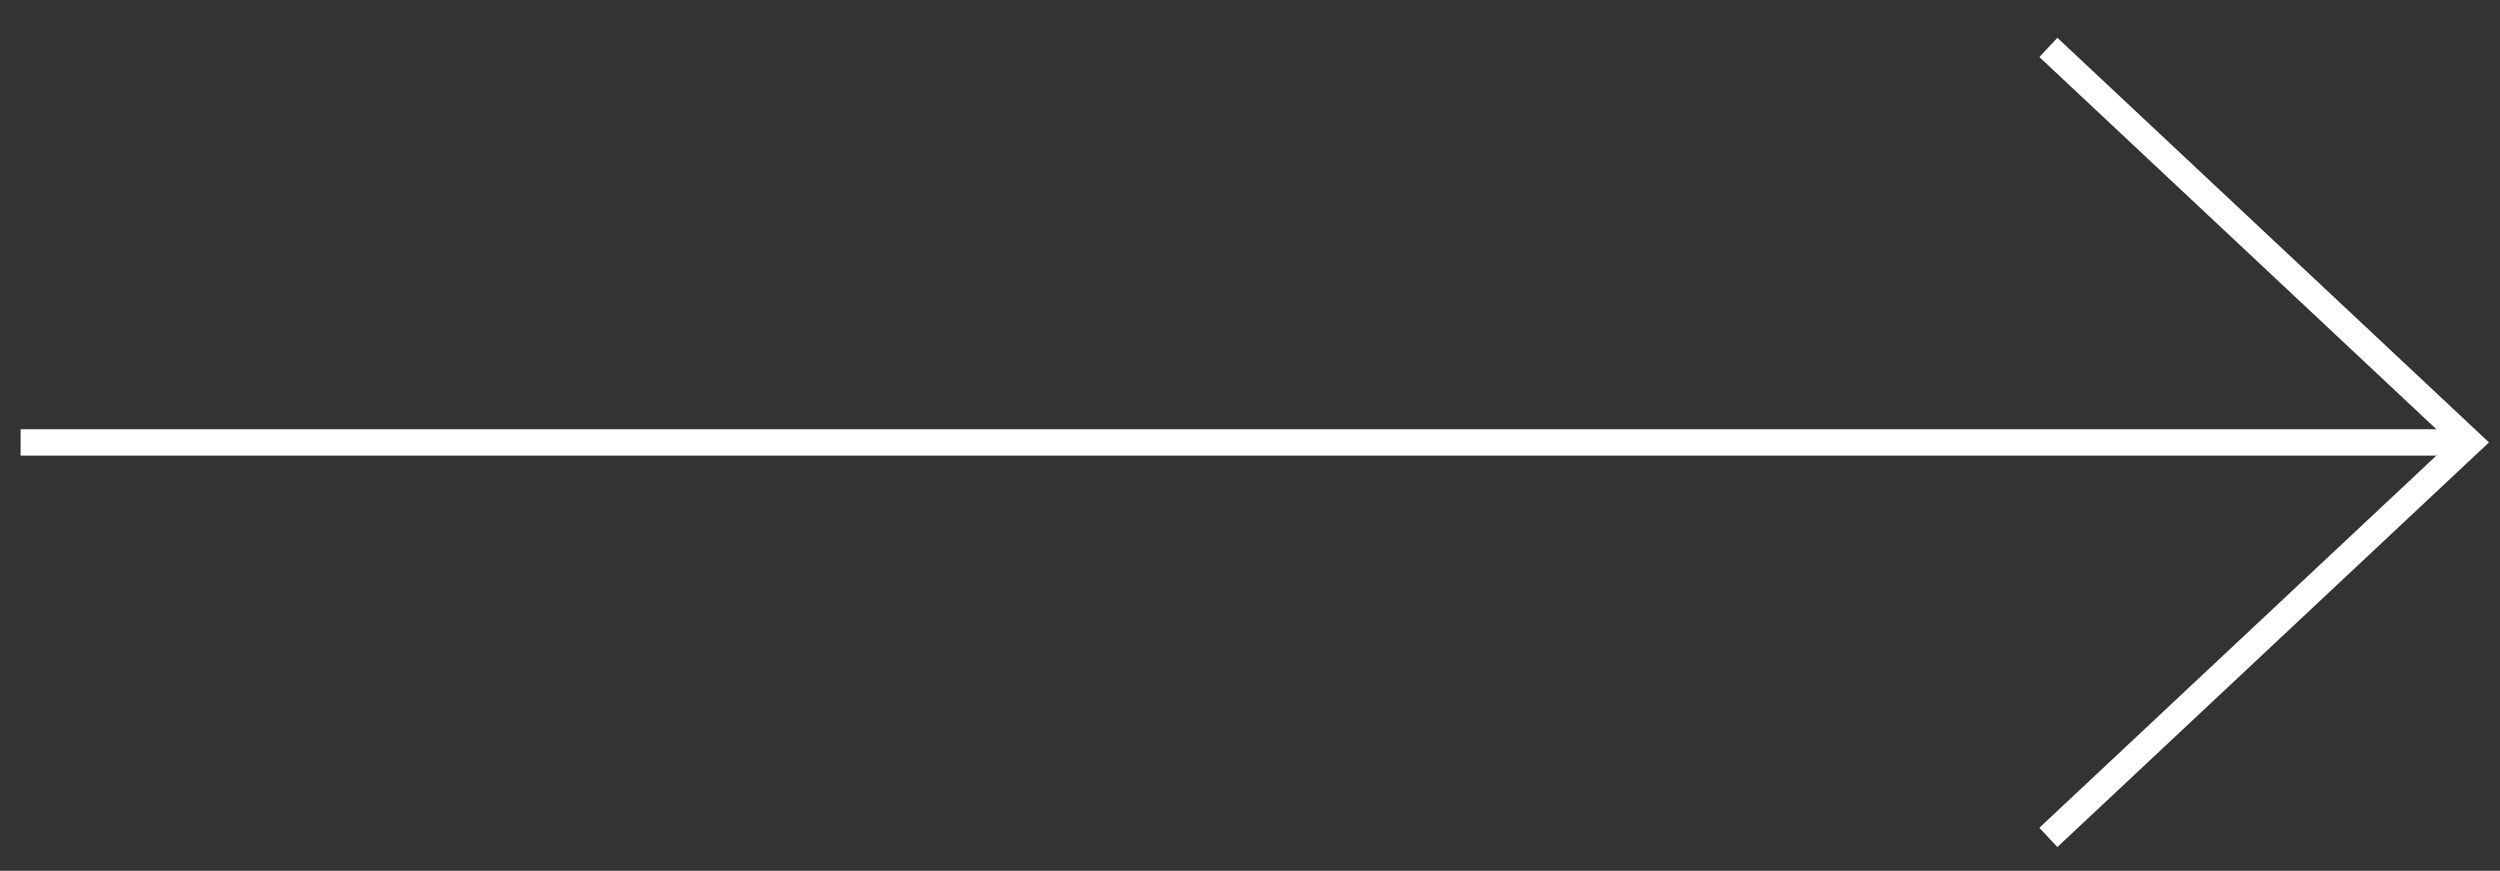 <svg width="89" height="31" viewBox="0 0 89 31" fill="none" xmlns="http://www.w3.org/2000/svg">
<rect x="0" y="0" width="89" height="31" fill="#333333" stroke="none"/>
<g clip-path="url(#clip0_1881_214214)">
<path d="M72.922 1.688L87.922 15.75L72.922 29.812" stroke="white" stroke-width="0.938"/>
<path d="M87.922 15.75H0.734" stroke="white" stroke-width="0.938"/>
</g>
<defs>
<clipPath id="clip0_1881_214214">
<rect width="88.125" height="30" fill="white" transform="translate(0.734 0.75)"/>
</clipPath>
</defs>
</svg>
